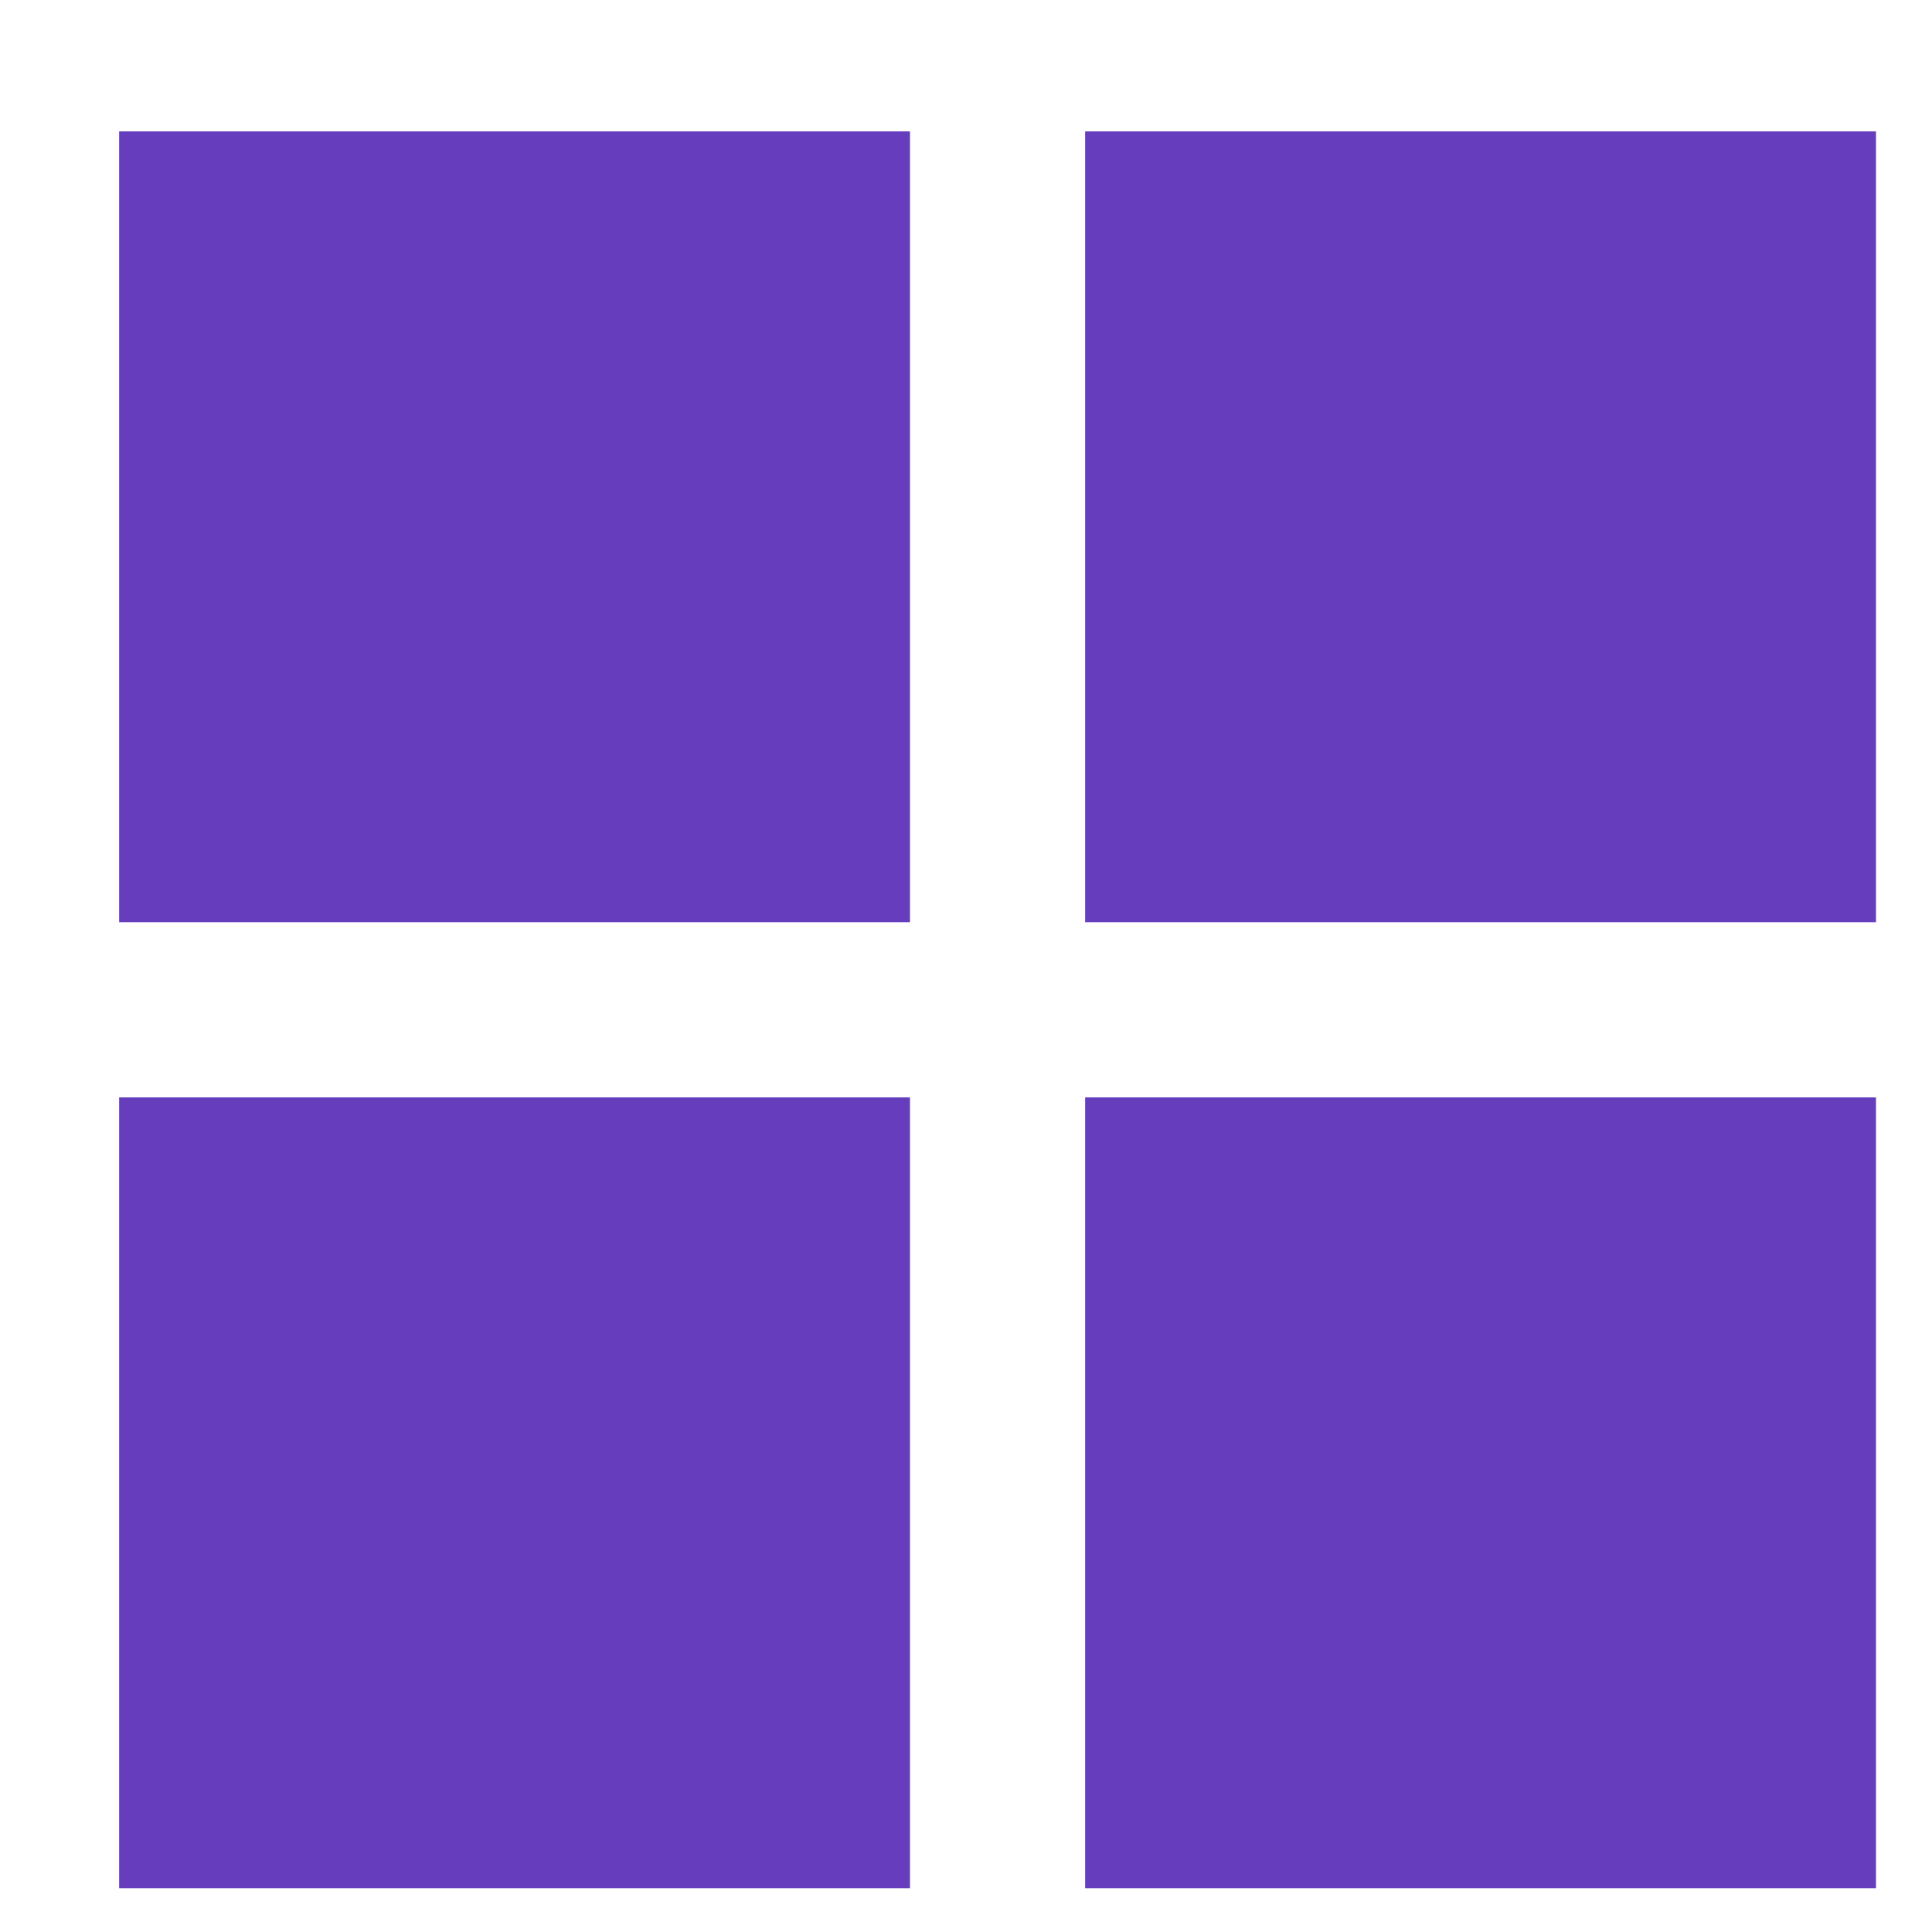 <svg id="Layer_1" data-name="Layer 1" xmlns="http://www.w3.org/2000/svg" viewBox="0 0 30 30"><defs><style>.cls-1{fill:#653dbd;}</style></defs><title>contratos</title><rect class="cls-1" x="1.85" y="2.04" width="12.28" height="12.28"/><rect class="cls-1" x="16.85" y="2.04" width="12.28" height="12.28"/><rect class="cls-1" x="16.85" y="17.04" width="12.28" height="12.28"/><rect class="cls-1" x="1.85" y="17.04" width="12.28" height="12.28"/></svg>